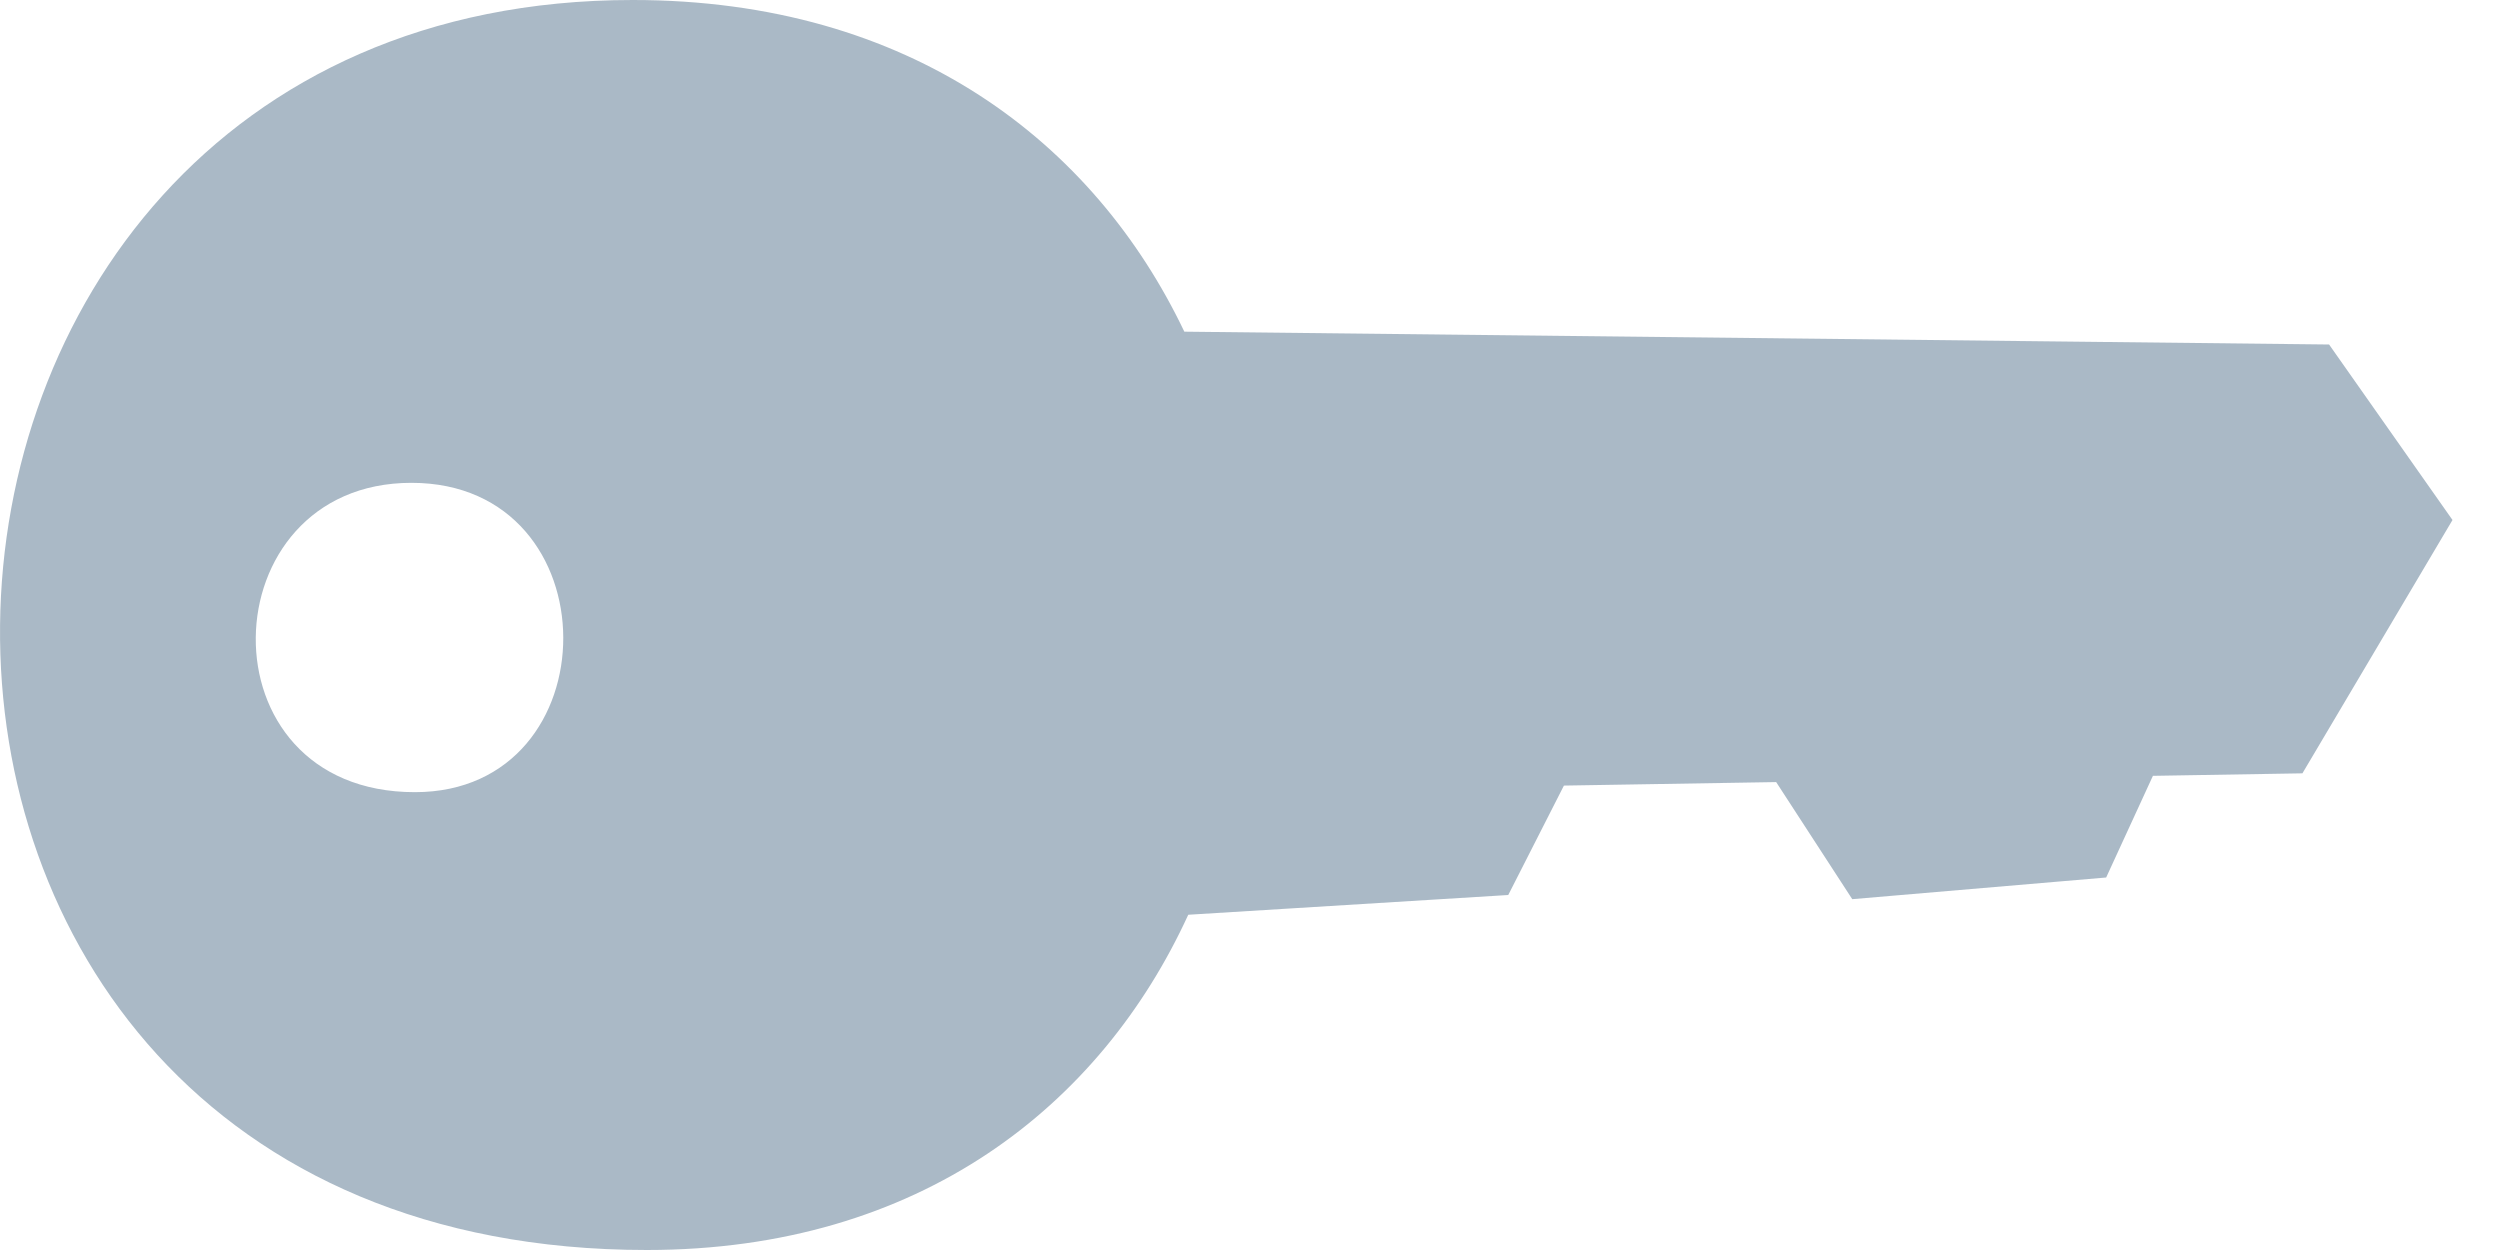 <svg width="30" height="15" fill="none" xmlns="http://www.w3.org/2000/svg"><path fill-rule="evenodd" clip-rule="evenodd" d="M25.835 9.31l-.561 1.22-3.047.26-.913-1.405-2.547.042-.668 1.313-3.84.237C13.21 13.266 11.04 15 7.762 15-2.797 15-2.319 0 7.592 0c3.337 0 5.538 1.713 6.62 3.98l13.737.154L29.43 6.24 27.629 9.28l-1.794.03zM4.937 5.794c-2.439 0-2.556 3.712.042 3.712 2.373 0 2.388-3.712-.042-3.712z" fill="#AAB9C6"/></svg>